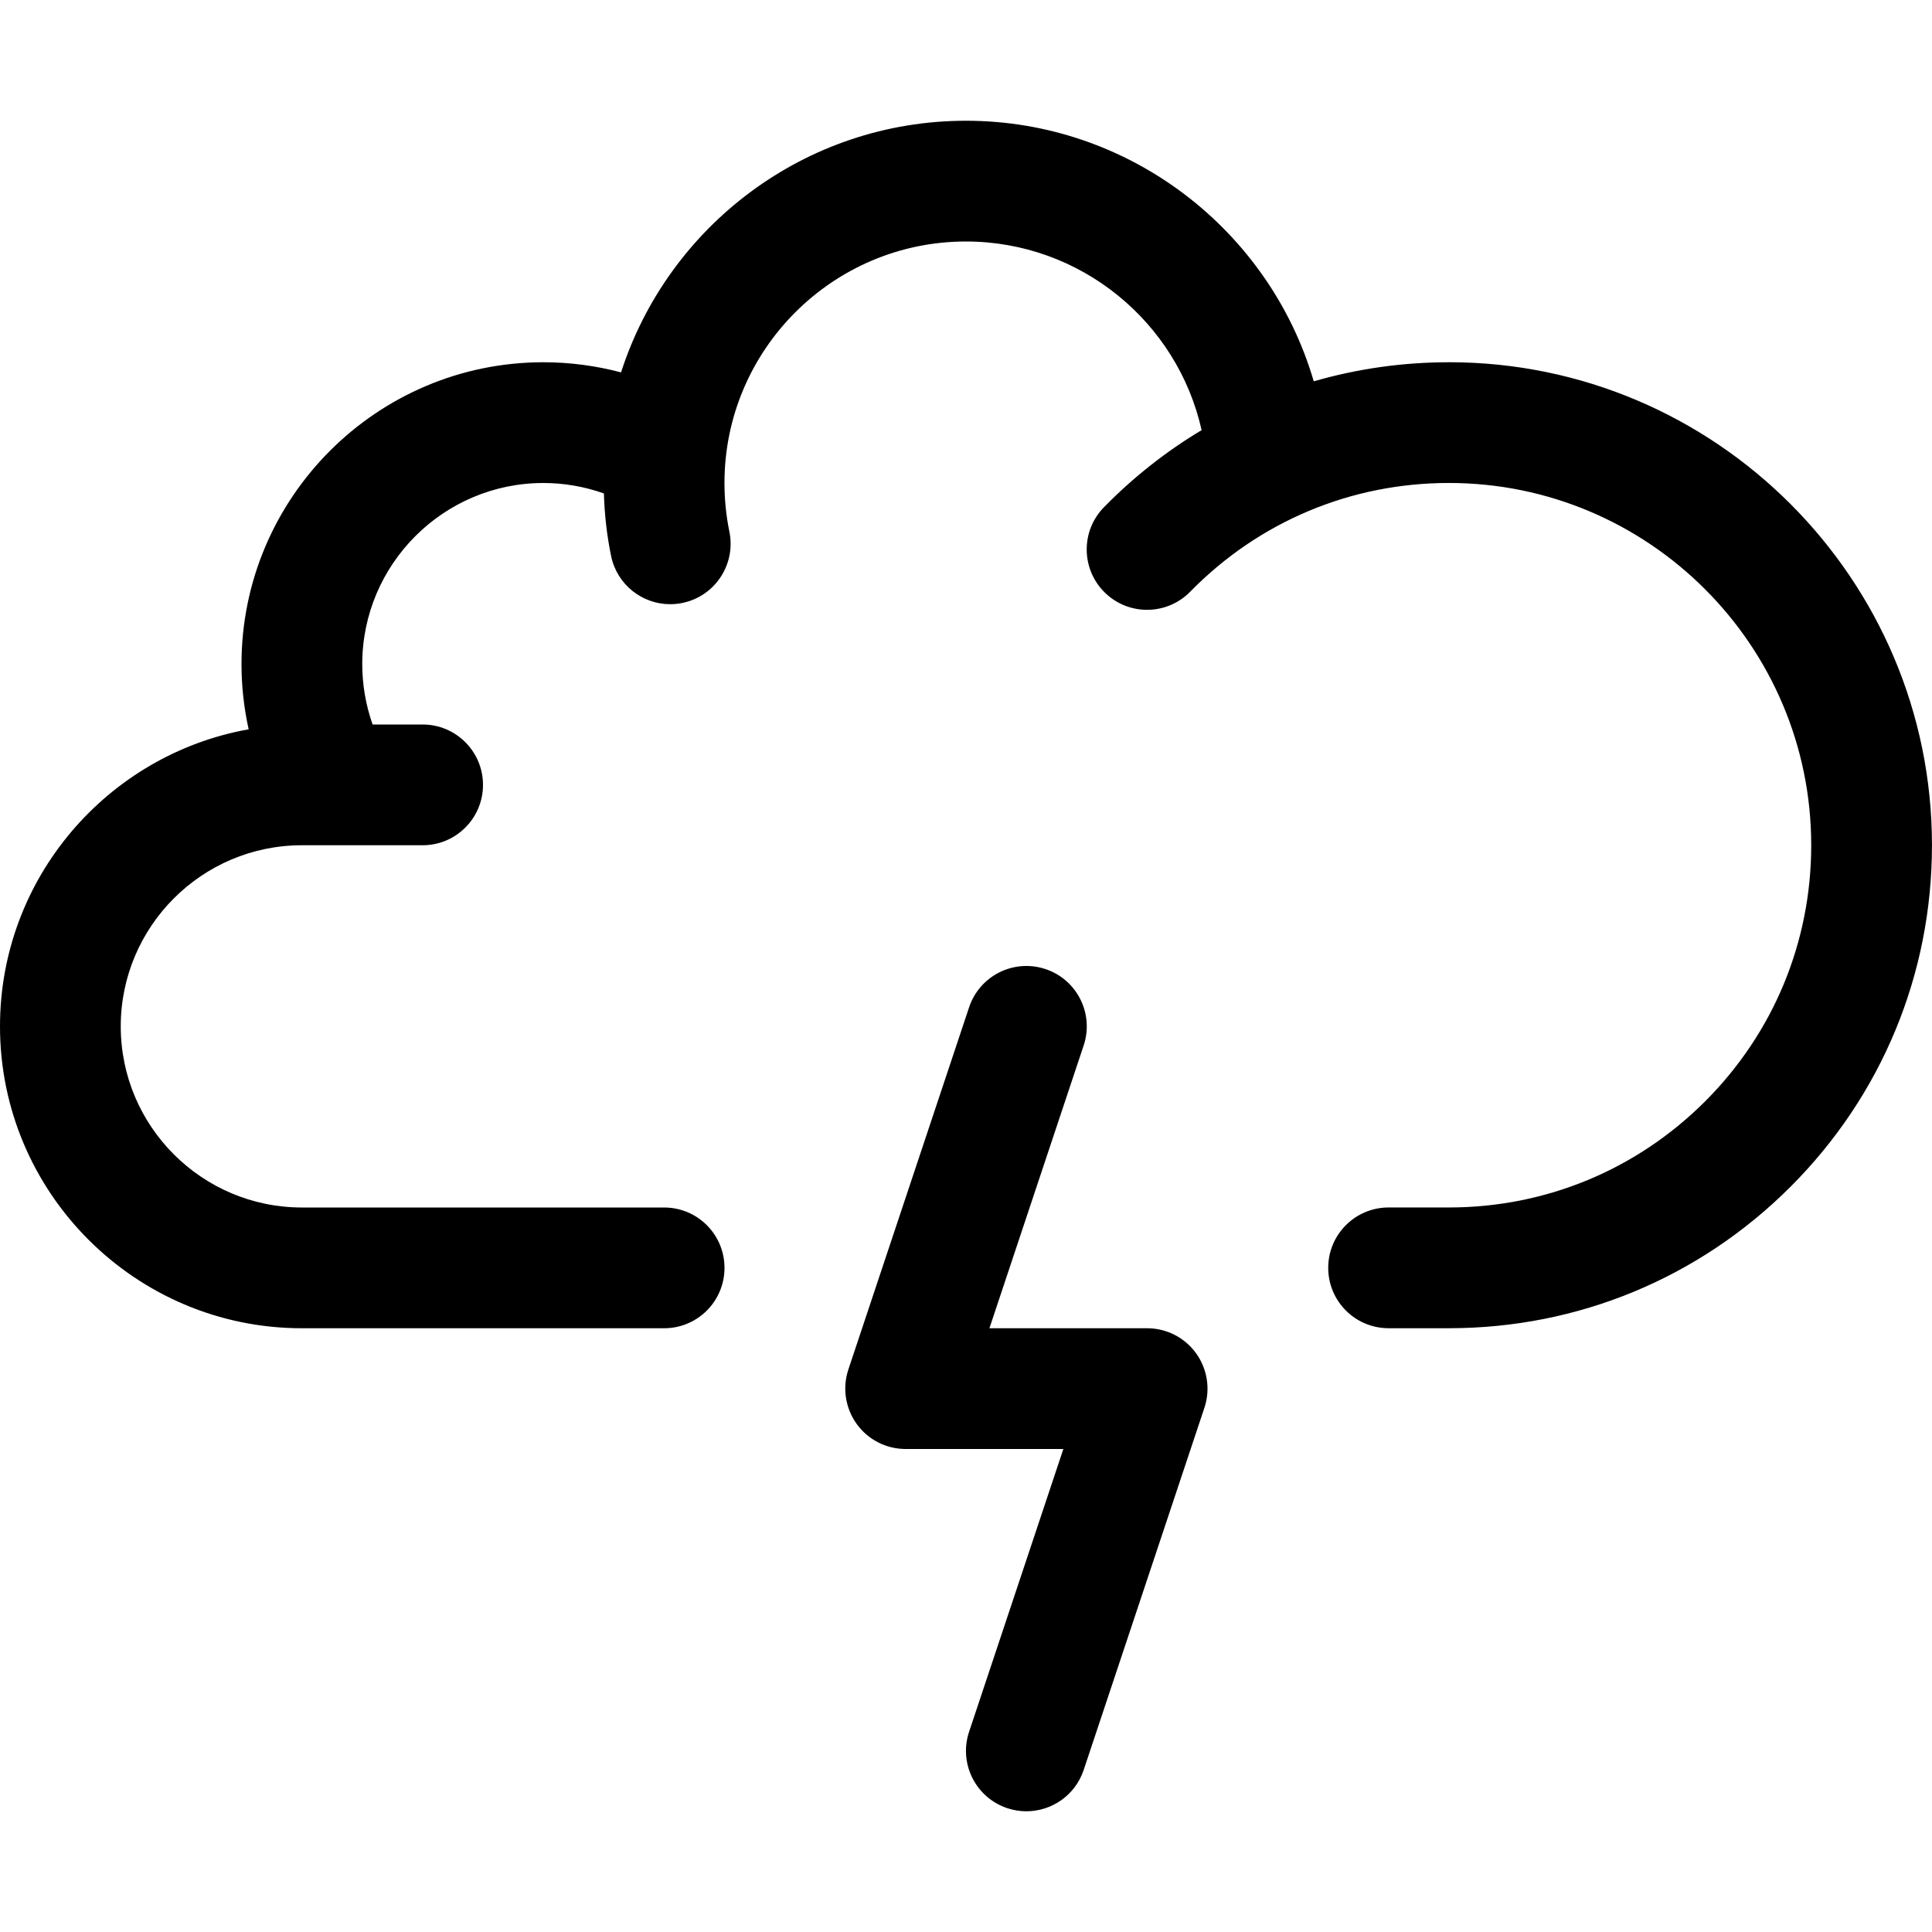 <?xml version="1.0" encoding="utf-8"?>
<!-- Generated by IcoMoon.io -->
<!DOCTYPE svg PUBLIC "-//W3C//DTD SVG 1.1//EN" "http://www.w3.org/Graphics/SVG/1.1/DTD/svg11.dtd">
<svg version="1.1" xmlns="http://www.w3.org/2000/svg" xmlns:xlink="http://www.w3.org/1999/xlink" width="64" height="64" viewBox="0 0 64 64">
<path d="M48 12c-1.54 0-3.044 0.216-4.48 0.632-1.464-5.005-6.104-8.632-11.52-8.632-5.34 0-9.875 3.506-11.427 8.336-0.835-0.222-1.7-0.336-2.573-0.336-5.514 0-10 4.486-10 10 0 0.73 0.081 1.453 0.237 2.159-4.676 0.836-8.237 4.929-8.237 9.841 0 5.514 4.486 10 10 10h12c1.105 0 2-0.895 2-2s-0.895-2-2-2h-12c-3.308 0-6-2.691-6-6s2.692-6 6-6h4c1.104 0 2-0.895 2-2s-0.896-2-2-2h-1.657c-0.225-0.639-0.343-1.315-0.343-2 0-3.308 2.692-6 6-6 0.687 0 1.365 0.119 2.005 0.346 0.020 0.697 0.099 1.392 0.238 2.070 0.194 0.947 1.027 1.599 1.957 1.599 0.133 0 0.268-0.013 0.403-0.041 1.082-0.221 1.78-1.278 1.559-2.36-0.108-0.527-0.163-1.070-0.163-1.614 0-4.411 3.589-8 8-8 3.788 0 7.004 2.66 7.806 6.249-1.168 0.699-2.255 1.553-3.235 2.553-0.773 0.789-0.76 2.055 0.029 2.828s2.055 0.76 2.828-0.029c2.276-2.323 5.32-3.602 8.572-3.602 6.617 0 12 5.383 12 12 0 3.205-1.248 6.219-3.515 8.485s-5.28 3.515-8.485 3.515h-2c-1.105 0-2 0.895-2 2s0.895 2 2 2h2c4.274 0 8.292-1.664 11.314-4.686s4.686-7.040 4.686-11.314c0-8.822-7.178-16-16-16z" fill="#000000"></path>
<path d="M34 60.001c-0.21 0-0.423-0.033-0.633-0.103-1.048-0.349-1.614-1.482-1.265-2.53l3.123-9.368h-5.225c-0.643 0-1.247-0.309-1.622-0.831s-0.478-1.192-0.275-1.802l4-12c0.349-1.048 1.482-1.614 2.53-1.265s1.614 1.482 1.265 2.53l-3.122 9.368h5.225c0.643 0 1.247 0.309 1.622 0.831s0.478 1.192 0.275 1.802l-4 12c-0.279 0.838-1.060 1.368-1.897 1.368z" fill="#000000"></path>
</svg>

